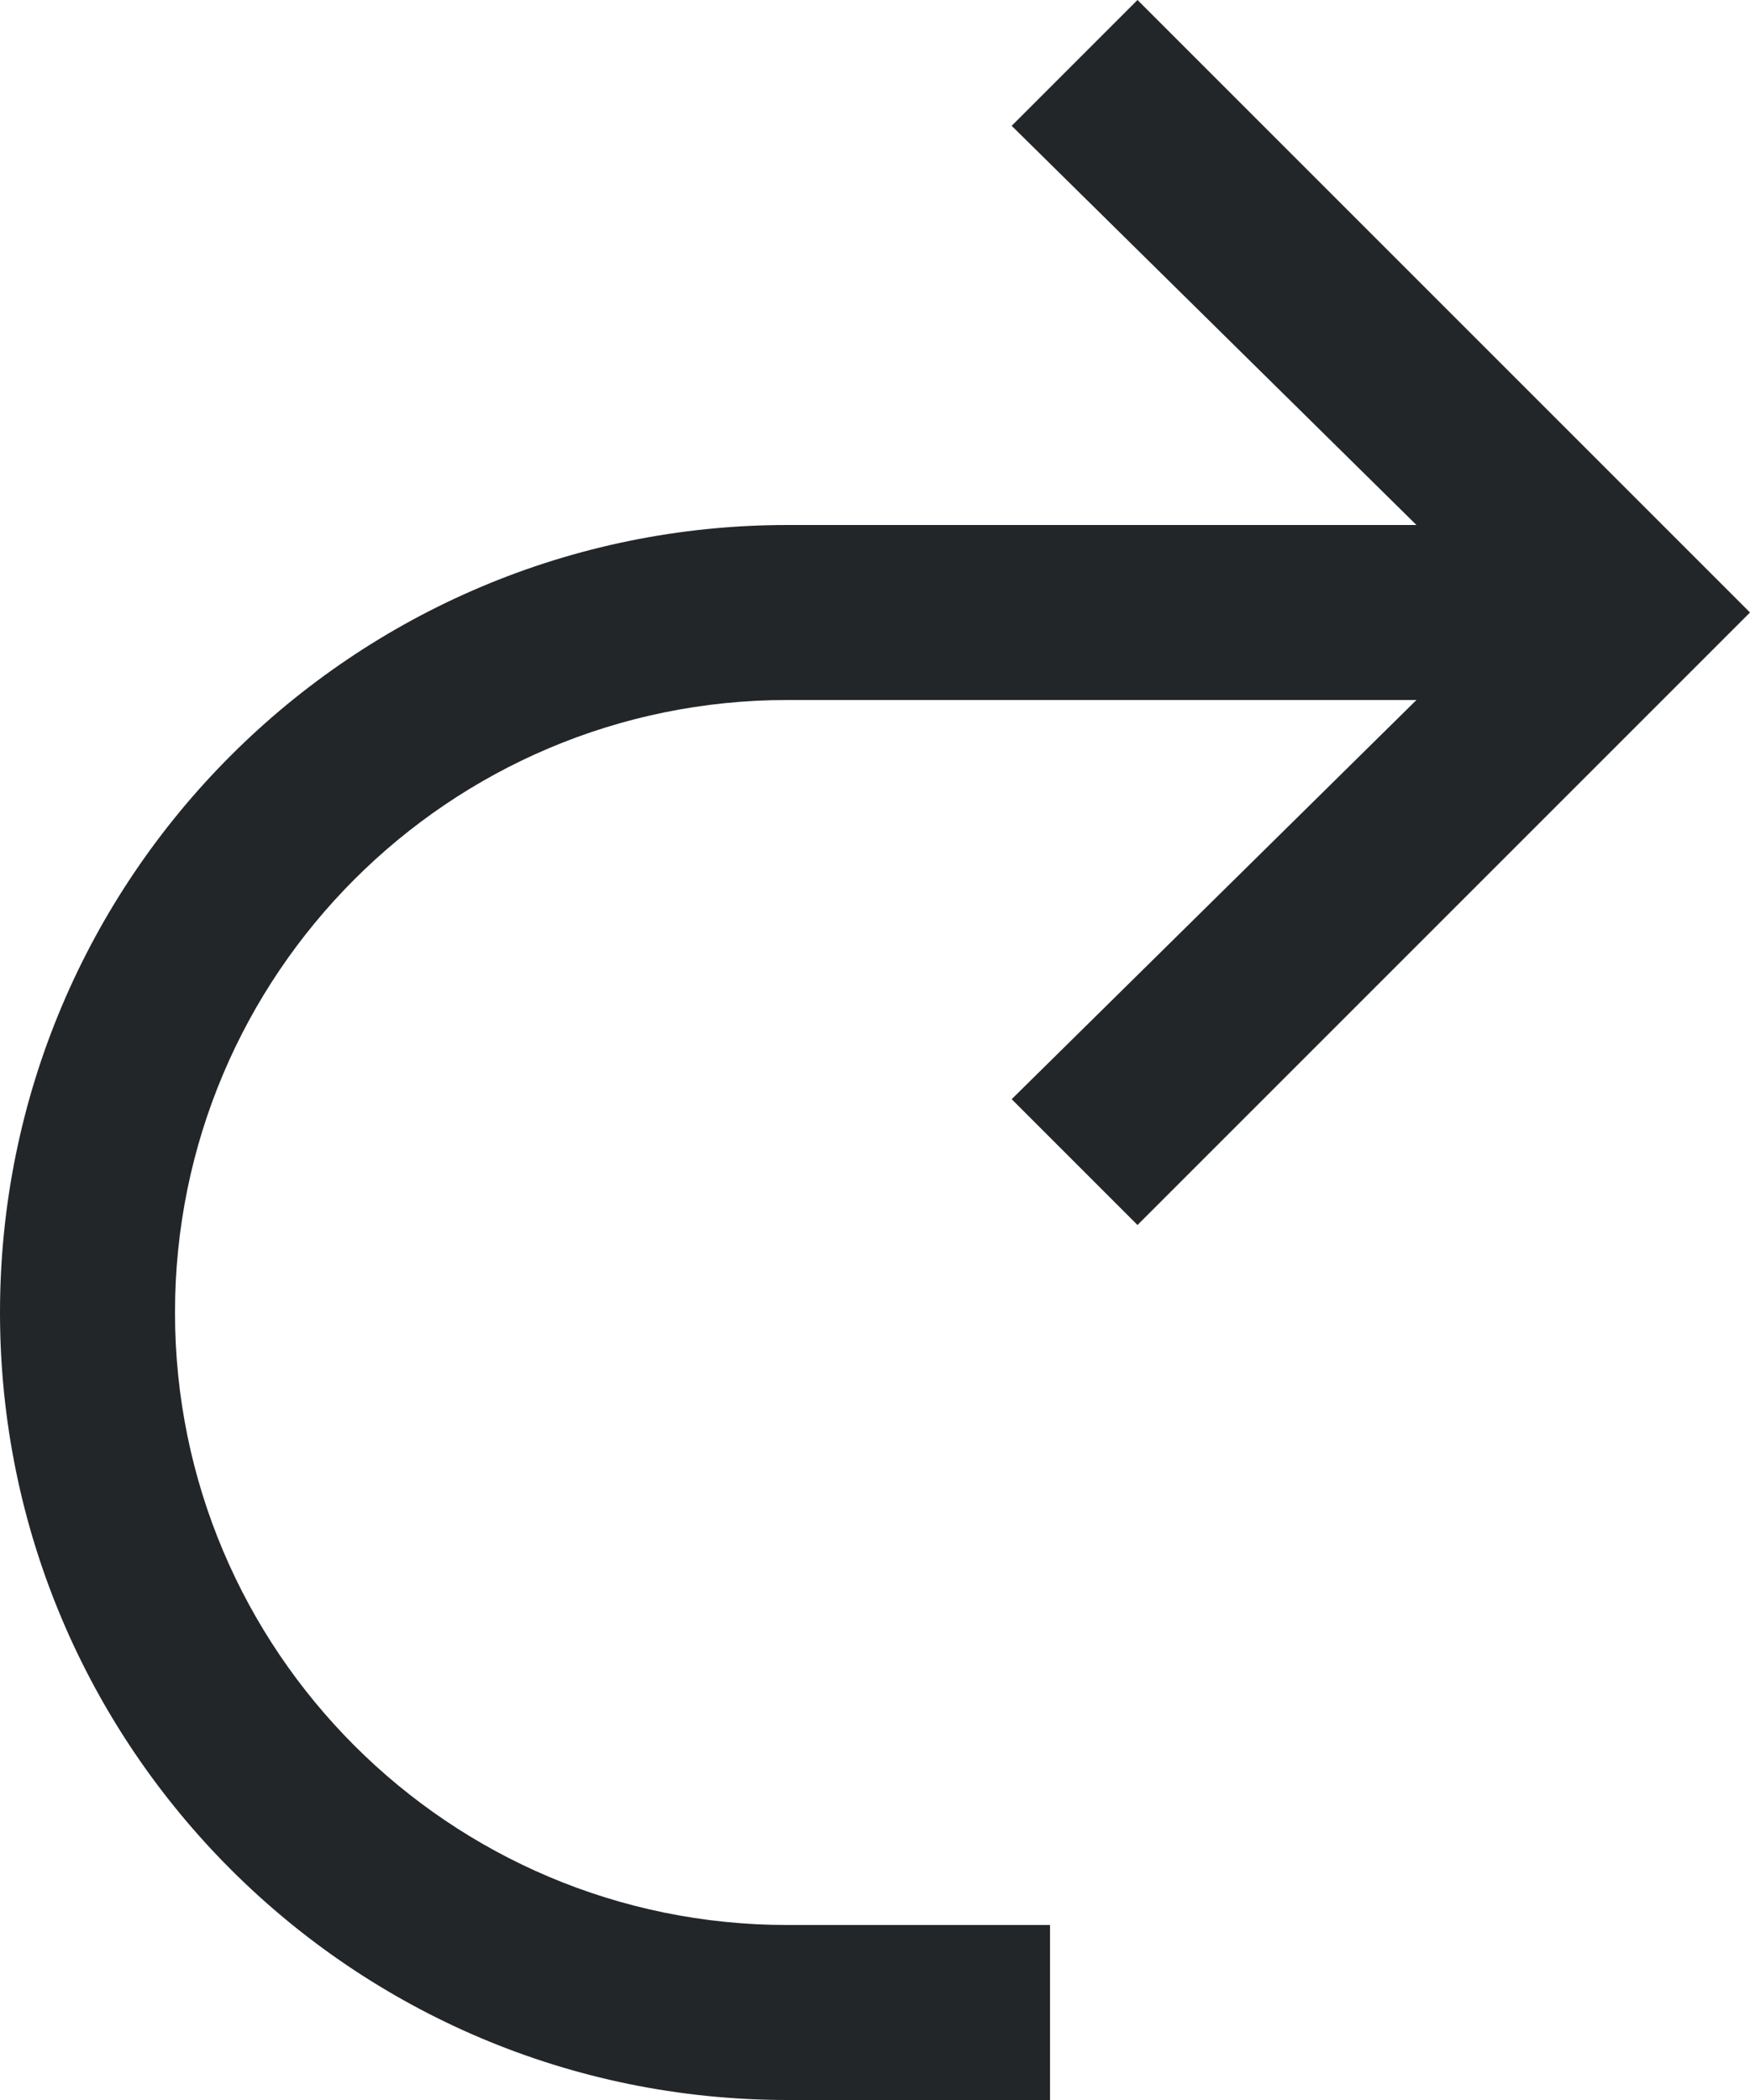 <?xml version="1.0" encoding="UTF-8" standalone="no"?>
<!-- Created with Inkscape (http://www.inkscape.org/) -->

<svg
   version="1.1"
   id="svg795"
   xml:space="preserve"
   width="10"
   height="12"
   xmlns:inkscape="http://www.inkscape.org/namespaces/inkscape"
   xmlns:sodipodi="http://sodipodi.sourceforge.net/DTD/sodipodi-0.dtd"
   xmlns="http://www.w3.org/2000/svg"
   xmlns:svg="http://www.w3.org/2000/svg"><defs
     id="defs799" /><sodipodi:namedview
     id="namedview797"
     pagecolor="#ffffff"
     bordercolor="#000000"
     borderopacity="0.25"
     inkscape:showpageshadow="2"
     inkscape:pageopacity="0.0"
     inkscape:pagecheckerboard="0"
     inkscape:deskcolor="#d1d1d1" /><inkscape:clipboard
     style="font-variation-settings:normal;opacity:1;vector-effect:none;fill:currentColor;fill-opacity:1;stroke:none;stroke-width:1;stroke-linecap:butt;stroke-linejoin:miter;stroke-miterlimit:4;stroke-dasharray:none;stroke-dashoffset:0;stroke-opacity:1;-inkscape-stroke:none;stop-color:#000000;stop-opacity:1"
     min="3,2"
     max="13,14"
     geom-min="3,2"
     geom-max="13,14" /><g
     id="g801"
     transform="translate(-3,-2)"><path
       style="color:#232629;fill:currentColor;fill-opacity:1;stroke:none"
       d="M 9.5,2 8.781,2.719 11.094,5 H 10 8.812 8 7.5 C 5.015,5 3,7.015 3,9.5 3,11.985 5.015,14 7.5,14 H 8 9 V 13 H 8 7.5 C 5.567,13 4,11.433 4,9.5 4,7.567 5.567,6 7.5,6 H 8 8.812 10 11.094 L 8.781,8.281 9.5,9 12.781,5.719 13,5.5 12.781,5.281 Z"
       class="ColorScheme-Text"
       id="path4" /></g></svg>
